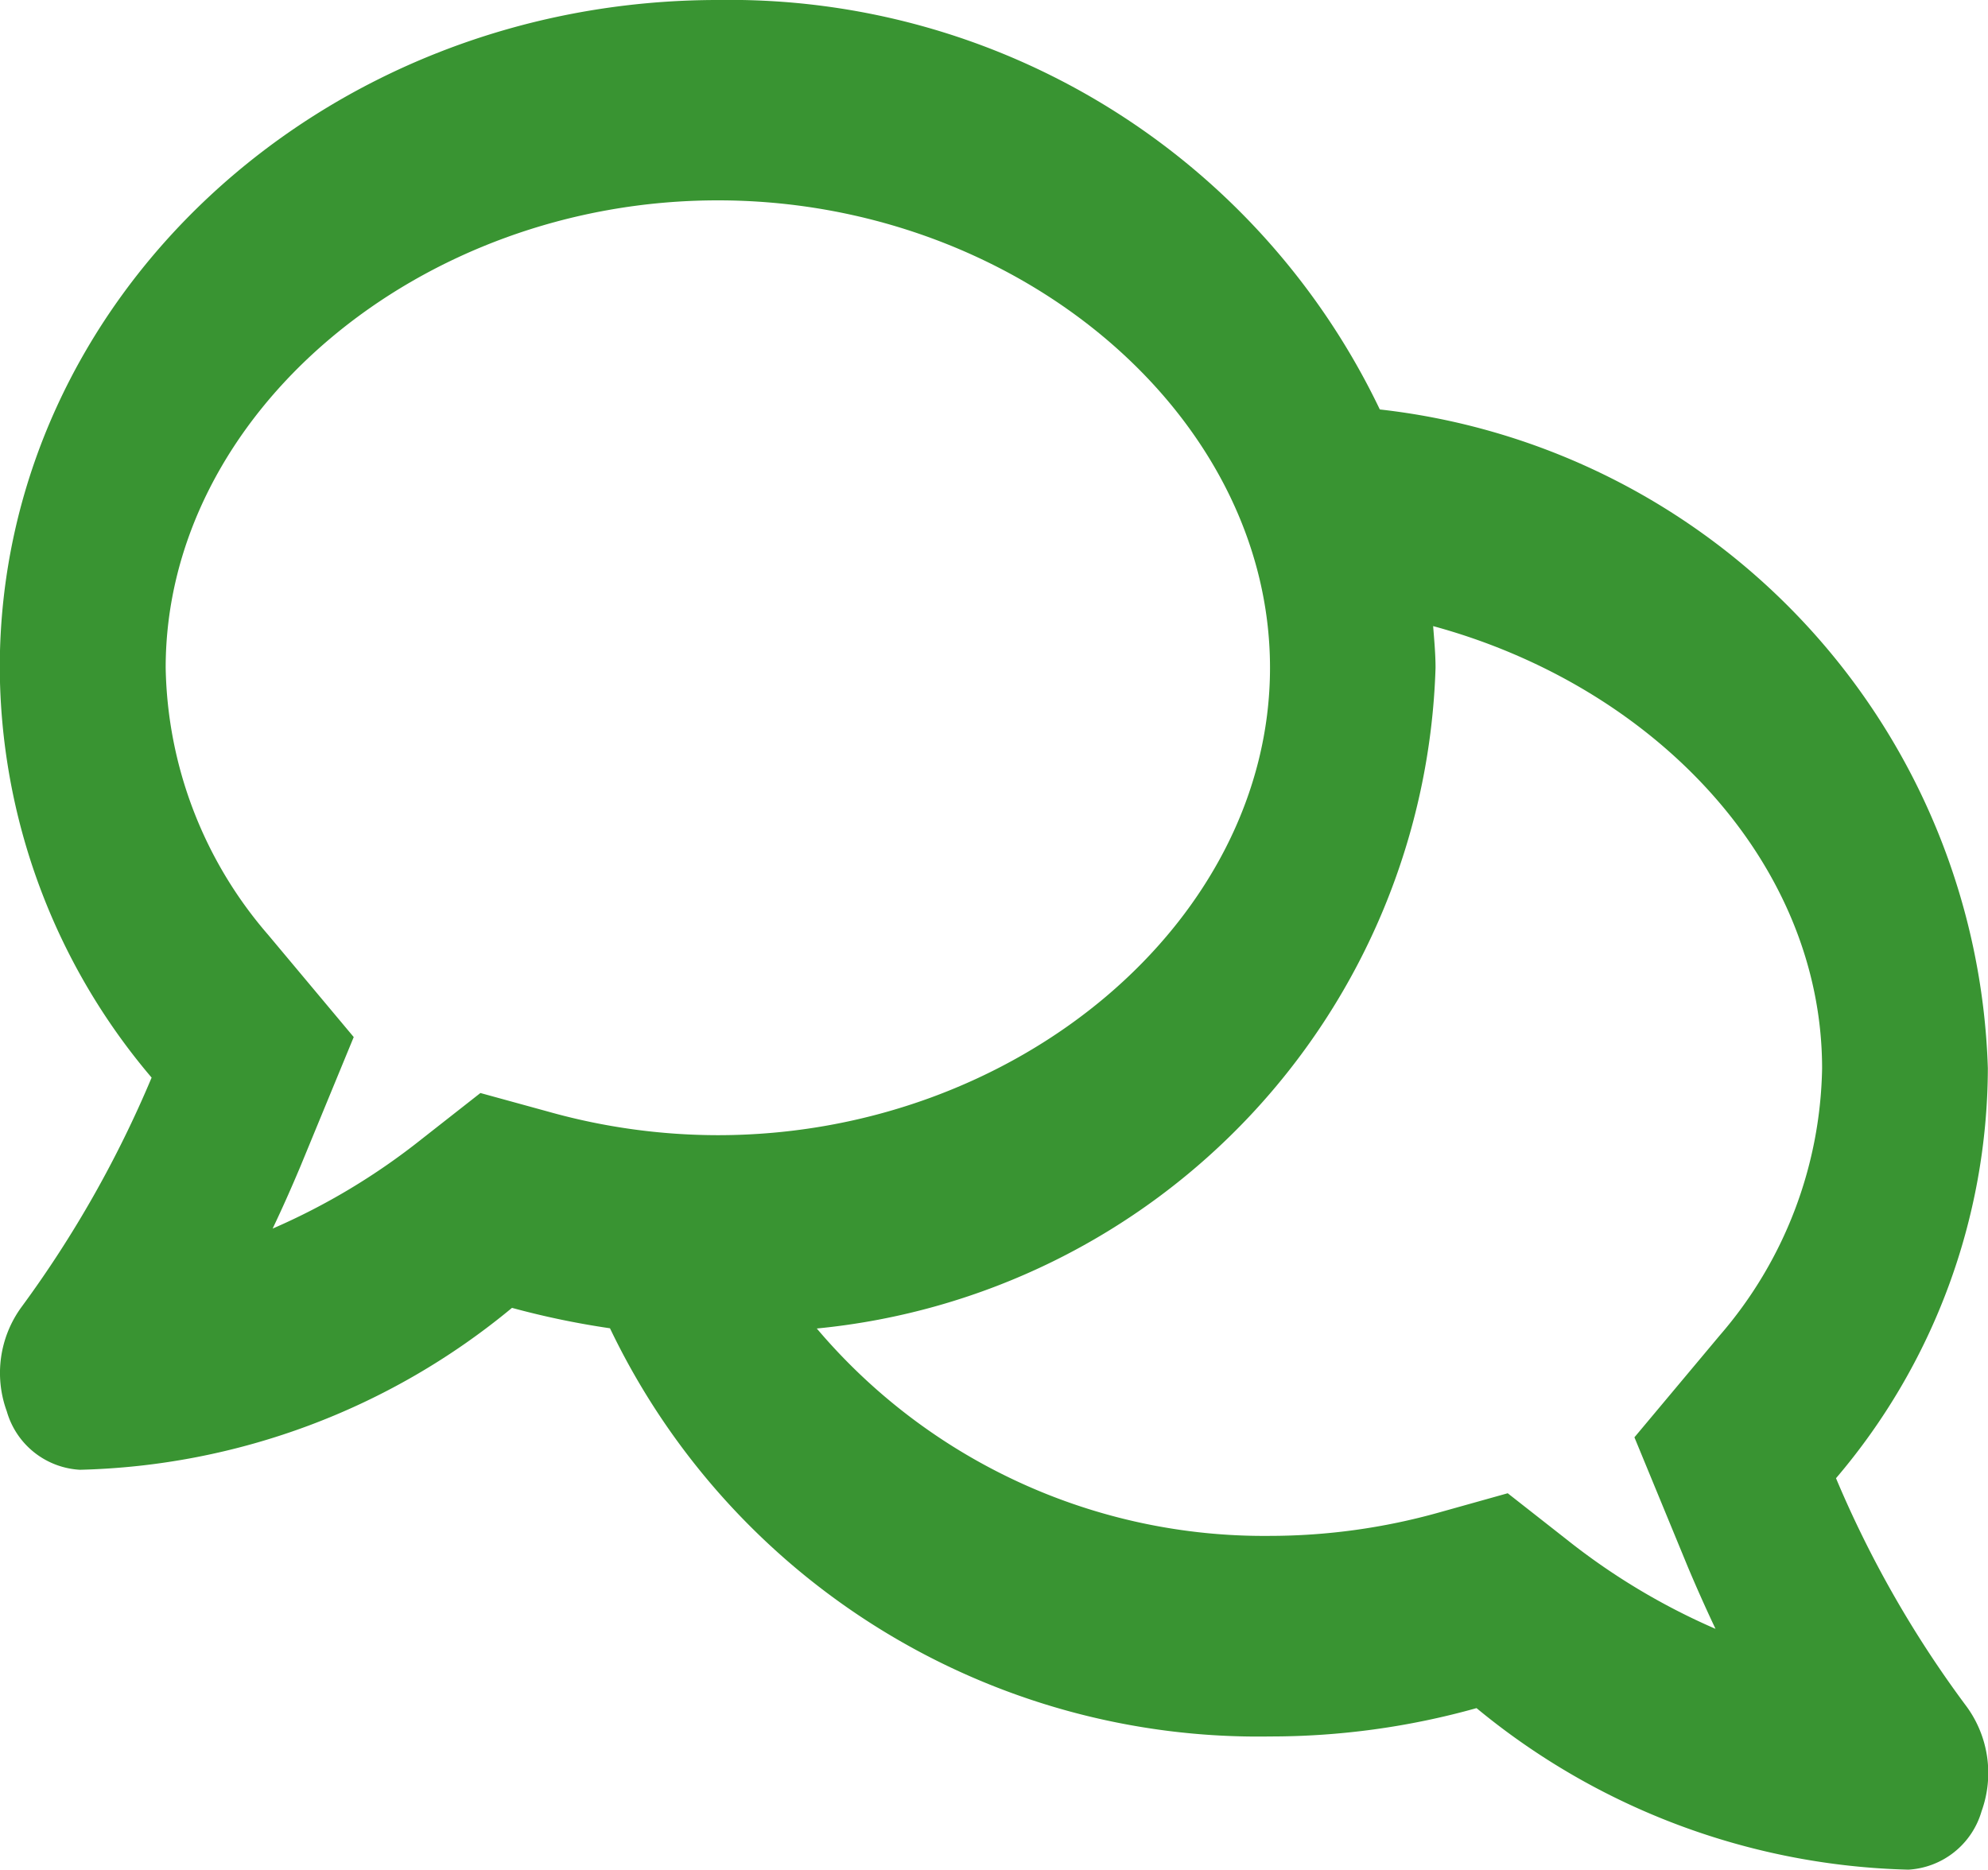 <svg xmlns="http://www.w3.org/2000/svg" width="26.578" height="25" viewBox="0 0 26.578 25">
  <path id="FontAwsome_comments_" data-name="FontAwsome (comments)" d="M24.539,51.766a8.486,8.486,0,0,0,2.03-5.48,9.152,9.152,0,0,0-8.129-8.811A9.635,9.635,0,0,0,9.59,32c-5.3,0-9.6,4-9.6,8.929a8.509,8.509,0,0,0,2.03,5.48A14.925,14.925,0,0,1,.284,49.472a1.494,1.494,0,0,0-.2,1.4,1.079,1.079,0,0,0,.978.781,9.406,9.406,0,0,0,5.776-2.165,11.1,11.1,0,0,0,1.31.273,9.606,9.606,0,0,0,8.826,5.458,10.2,10.2,0,0,0,2.759-.379A9.428,9.428,0,0,0,25.507,57a1.084,1.084,0,0,0,.978-.781,1.507,1.507,0,0,0-.2-1.4A14.507,14.507,0,0,1,24.539,51.766ZM6.416,46.615l-.789.619a8.854,8.854,0,0,1-1.989,1.194c.125-.262.249-.541.369-.826l.715-1.735L3.578,44.5a5.6,5.6,0,0,1-1.37-3.571c0-3.387,3.382-6.25,7.382-6.25s7.382,2.863,7.382,6.25-3.382,6.25-7.382,6.25a8.4,8.4,0,0,1-2.261-.313l-.914-.251Zm16.568,3.242-1.14,1.362.715,1.735c.12.285.245.564.369.826a8.854,8.854,0,0,1-1.989-1.194l-.789-.619-.918.257a8.4,8.4,0,0,1-2.261.313,7.833,7.833,0,0,1-6.058-2.773,9.161,9.161,0,0,0,8.272-8.834c0-.19-.018-.374-.032-.558,2.971.809,5.2,3.17,5.2,5.915A5.6,5.6,0,0,1,22.984,49.857Z" transform="translate(0.007 -32)" fill="#399432"/>
</svg>

